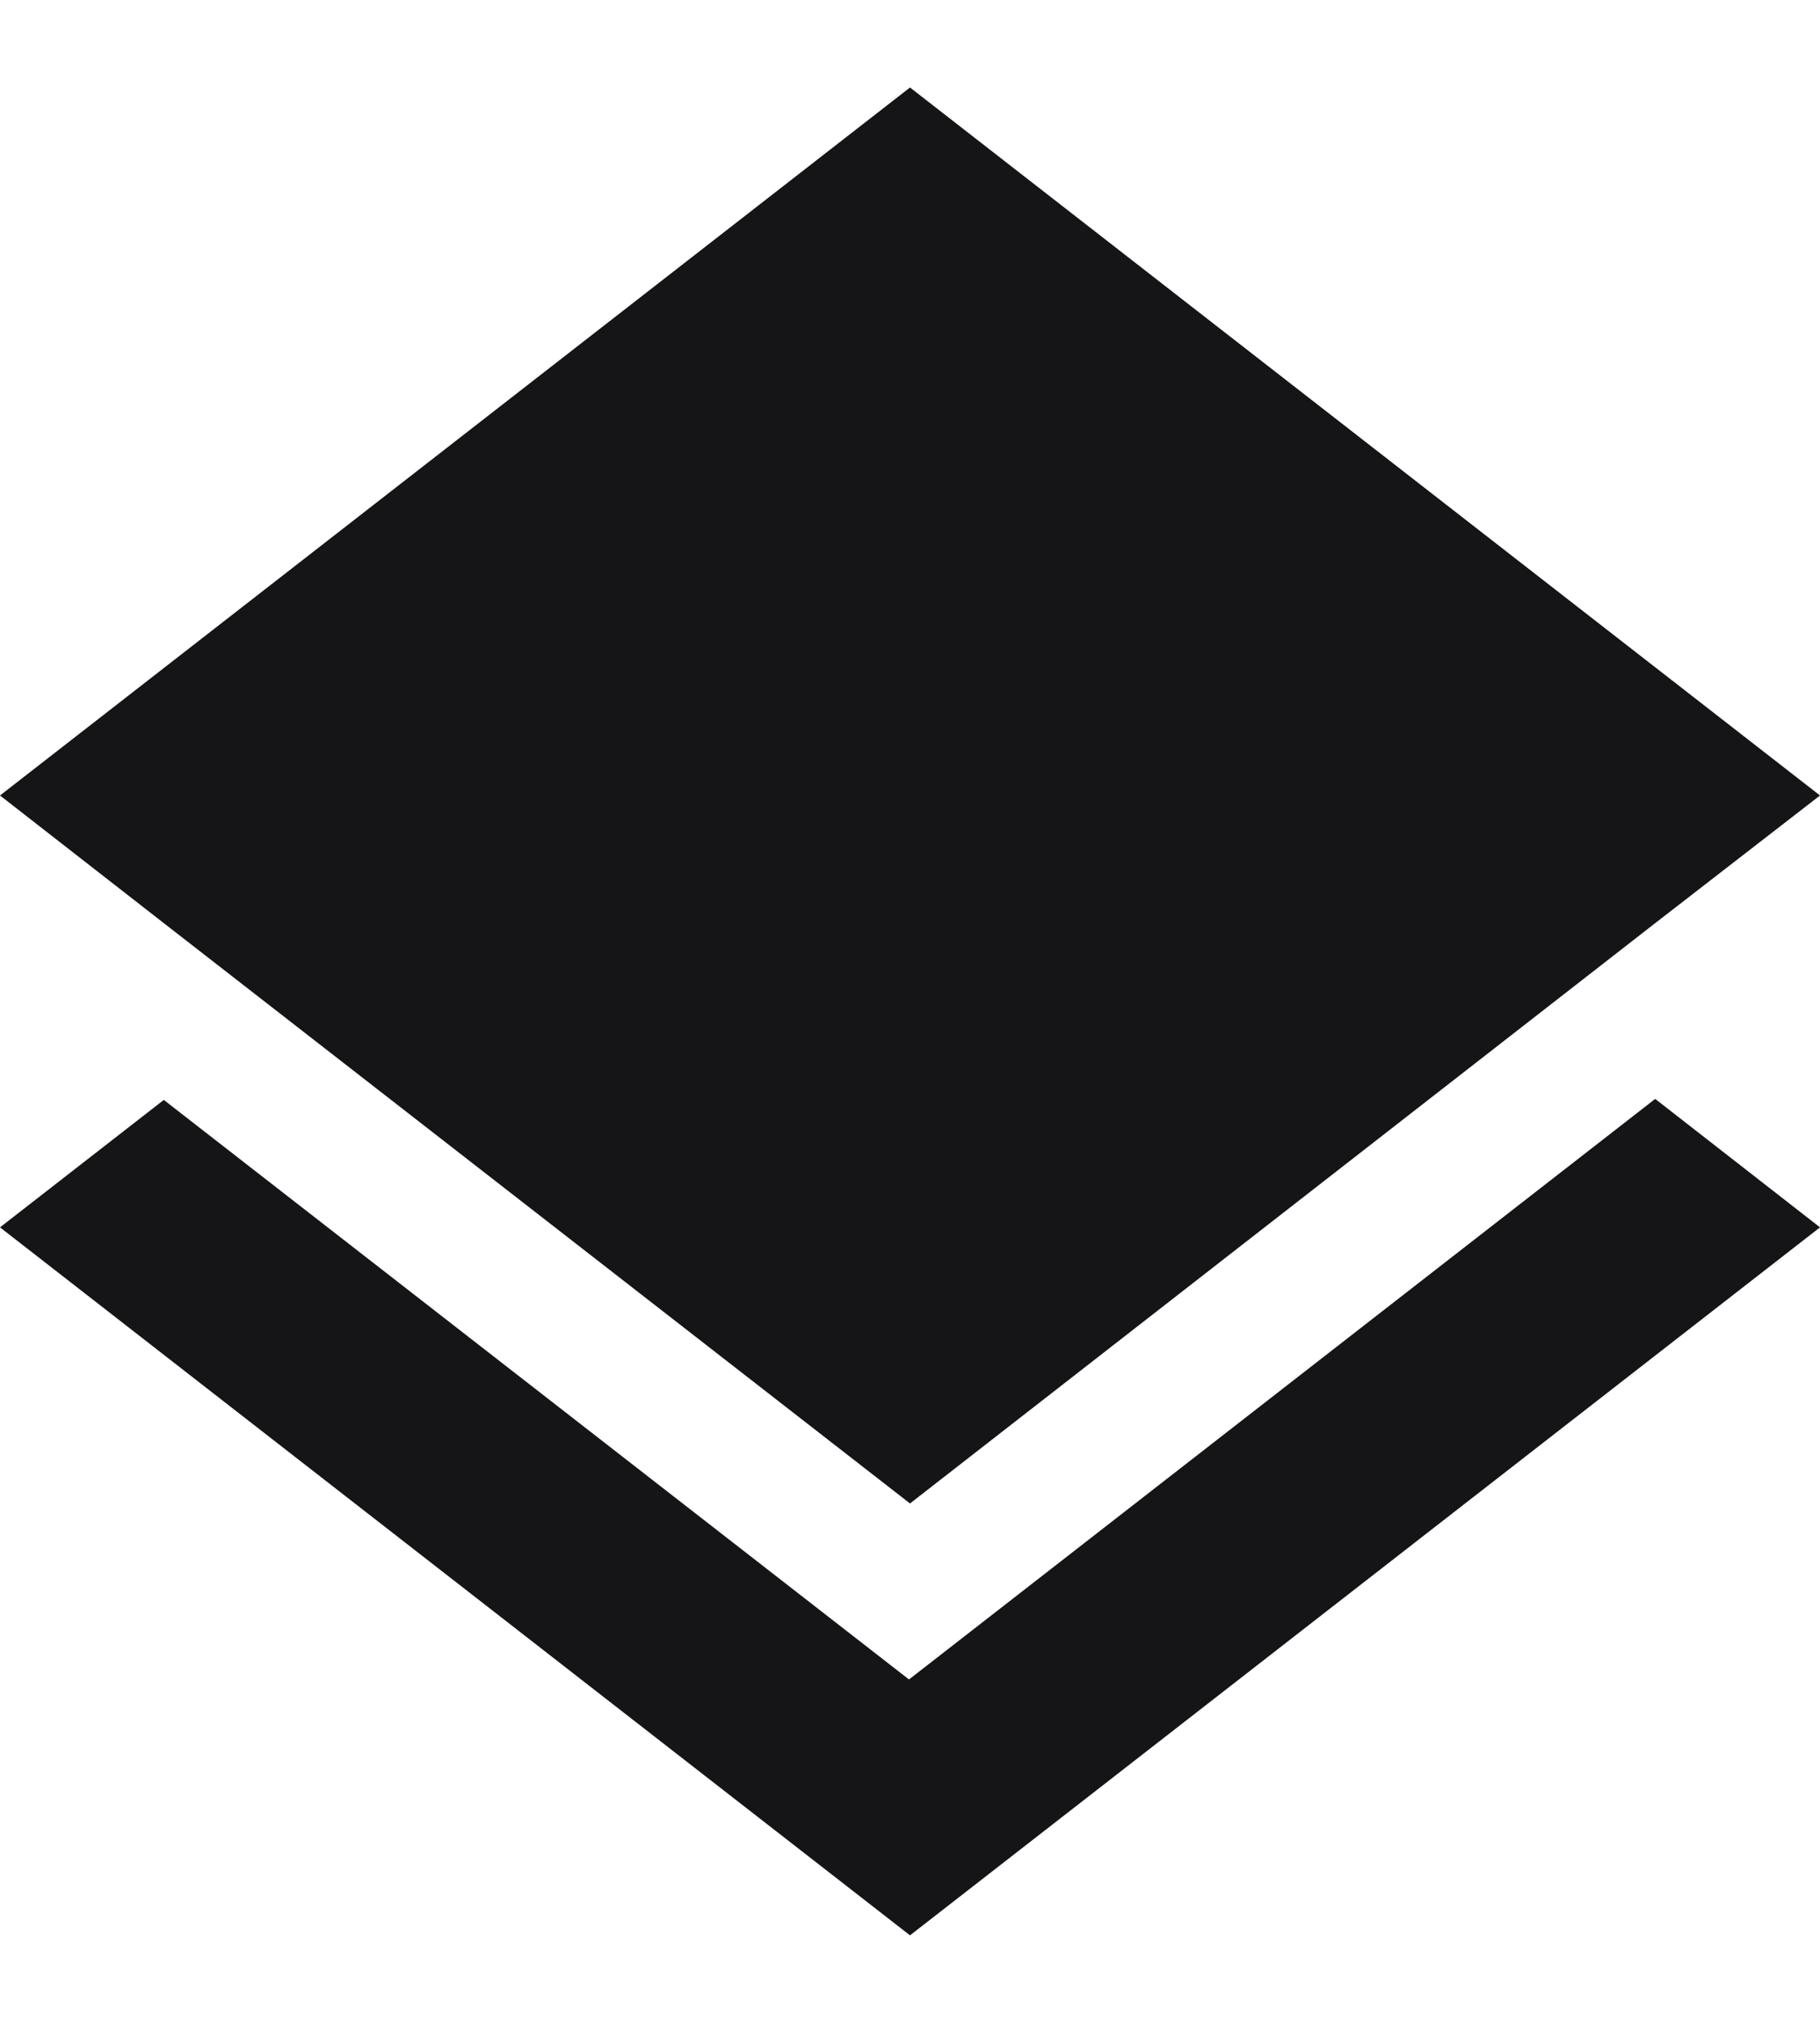 <svg width="18" height="20" viewBox="0 0 18 20" fill="none" xmlns="http://www.w3.org/2000/svg">
<path d="M9 19.135L0 12.135L1.62 10.875L8.99 16.605L16.37 10.865L18 12.135L9 19.135ZM9 14.865L1.63 9.135L0 7.865L9 0.865L18 7.865L16.36 9.135L9 14.865Z" fill="#151517"/>
</svg>
